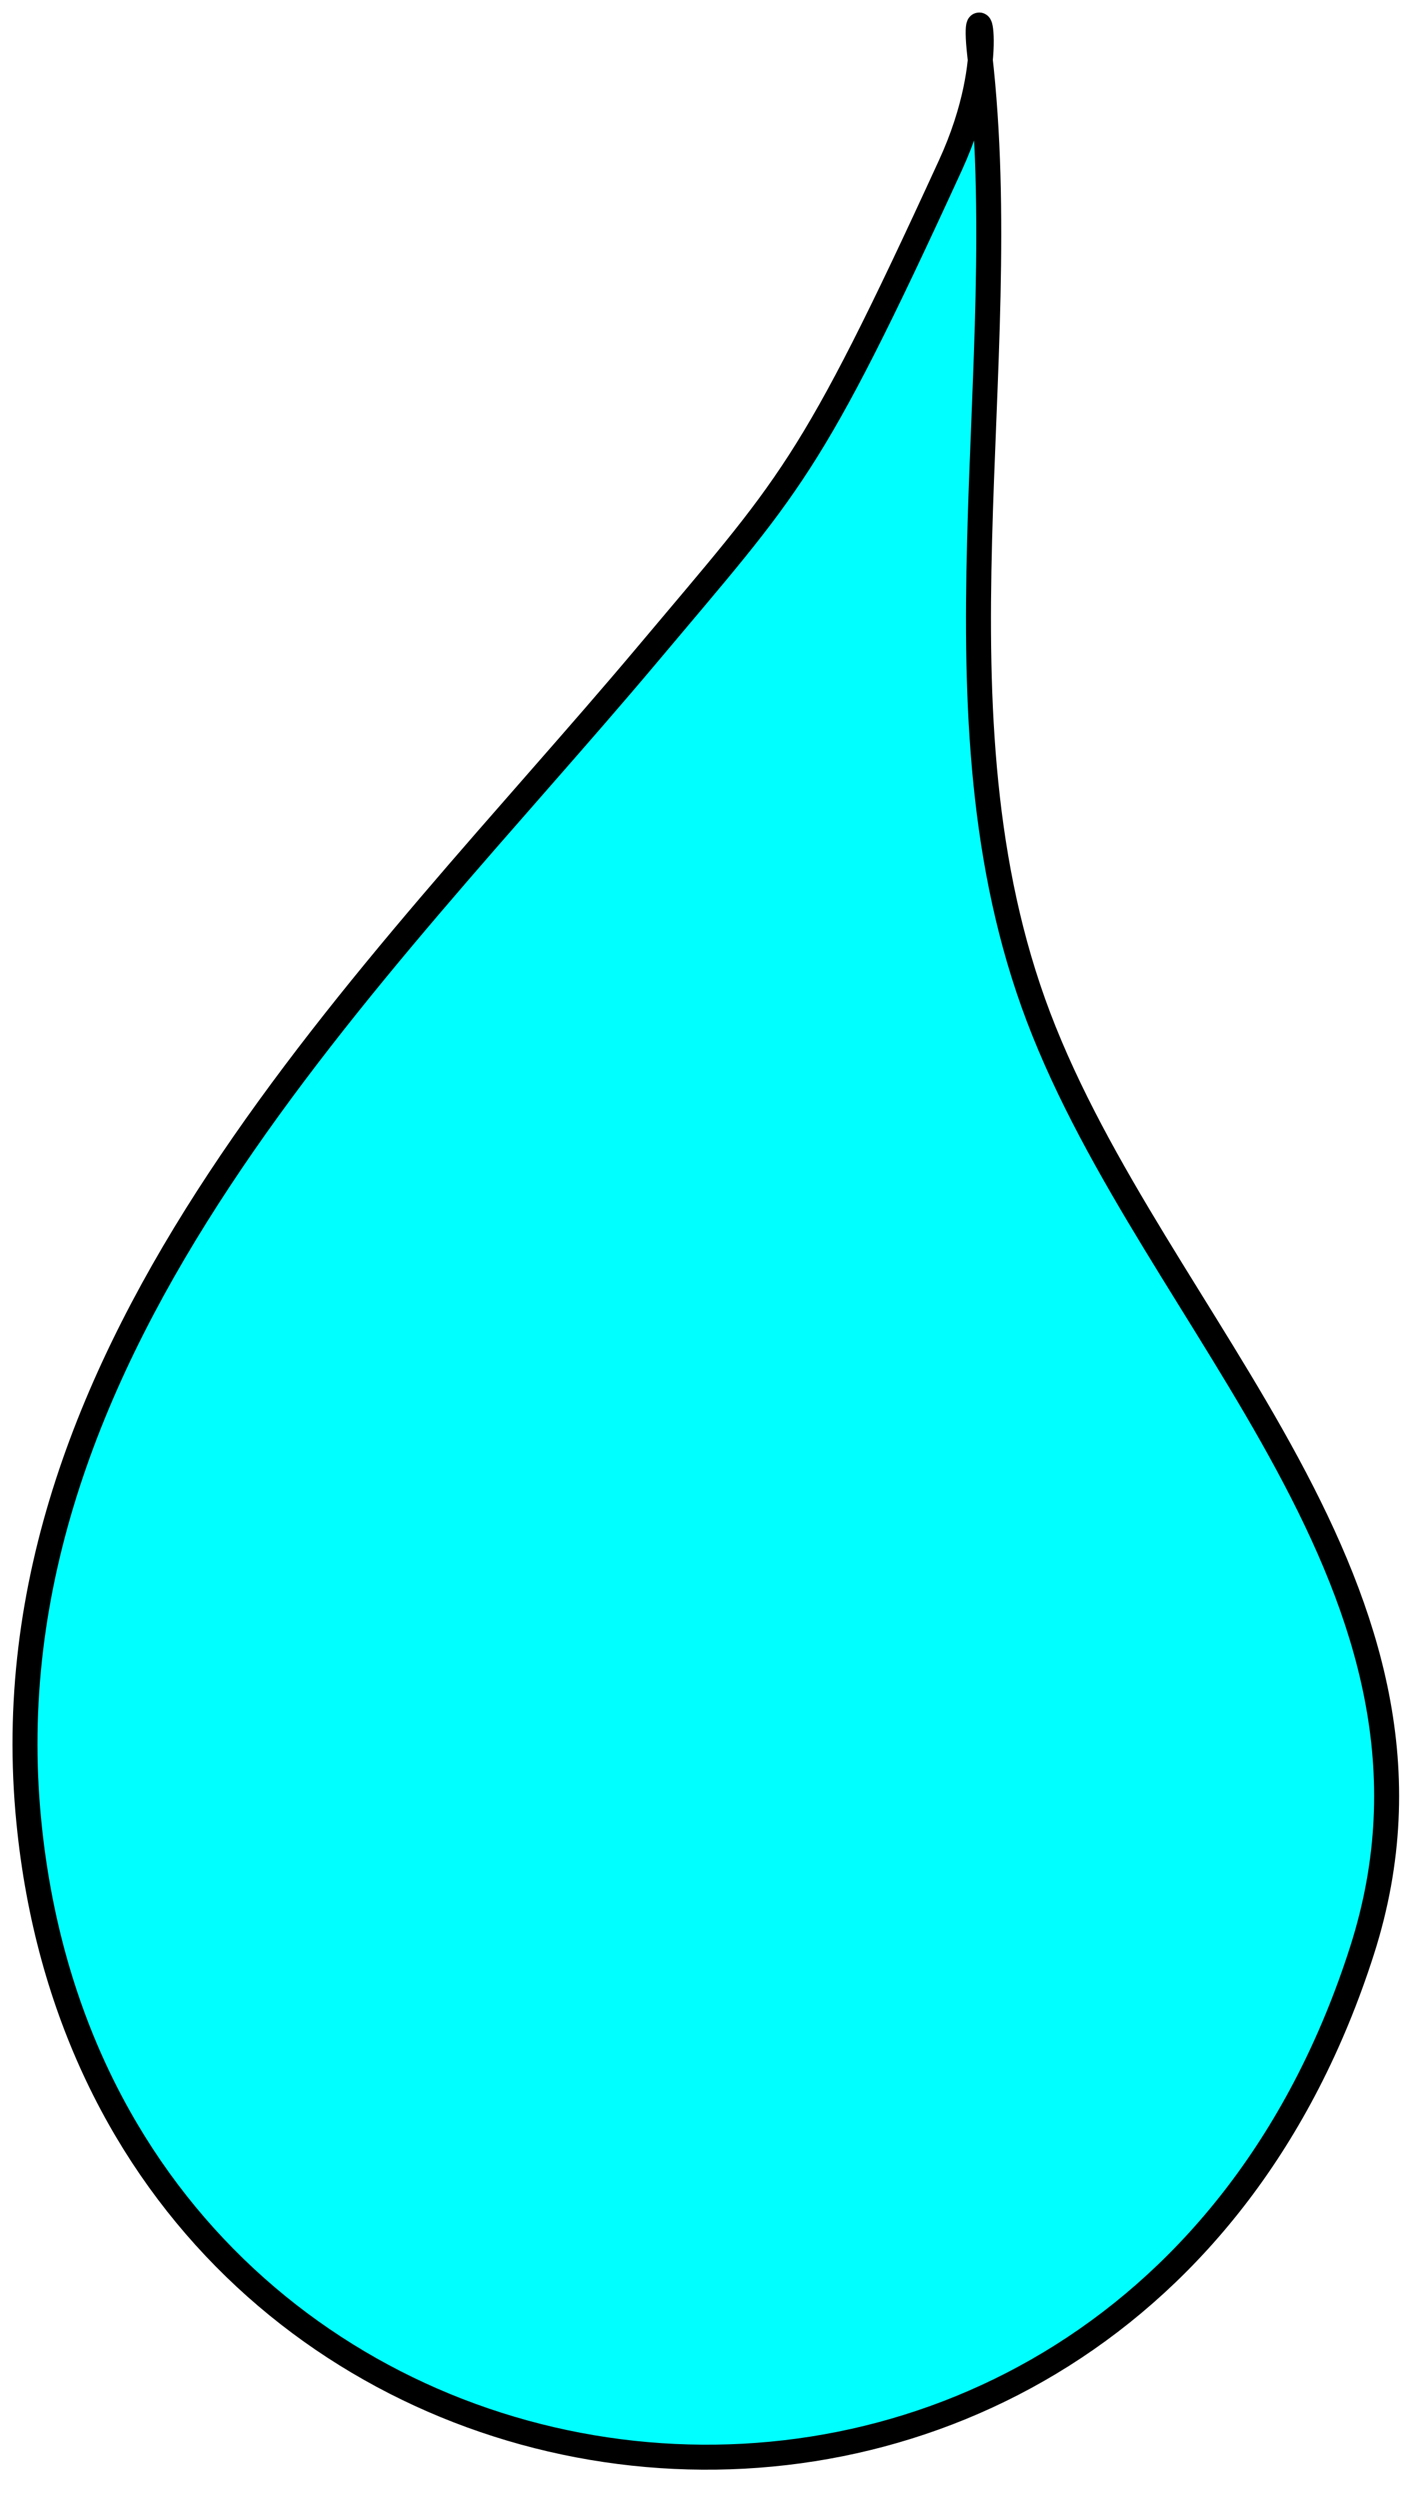 <svg width="57px" height="100px" viewBox="0 0 57 100" version="1.1">
    <g id="Page-1" stroke="none" strokeWidth="1" fill="none" fillRule="evenodd">
        <g id="gopher_game-04" transform="translate(-62, -192)" fill="cyan" stroke="#000000" strokeWidth="2">
            <path d="M101.215,194.18 C100.883,191.27 102.106,194.121 100.042,198.614 C94.384,210.948 93.652,211.344 87.877,218.223 C77.16,230.962 61.251,245.809 63.157,264.893 C66.152,295.182 106.865,300.19 116.517,270.03 C121.144,255.589 108.255,245.017 103.57,232.684 C98.961,220.549 102.672,206.84 101.215,194.18 Z" id="Path"/>
        </g>
    </g>
</svg>